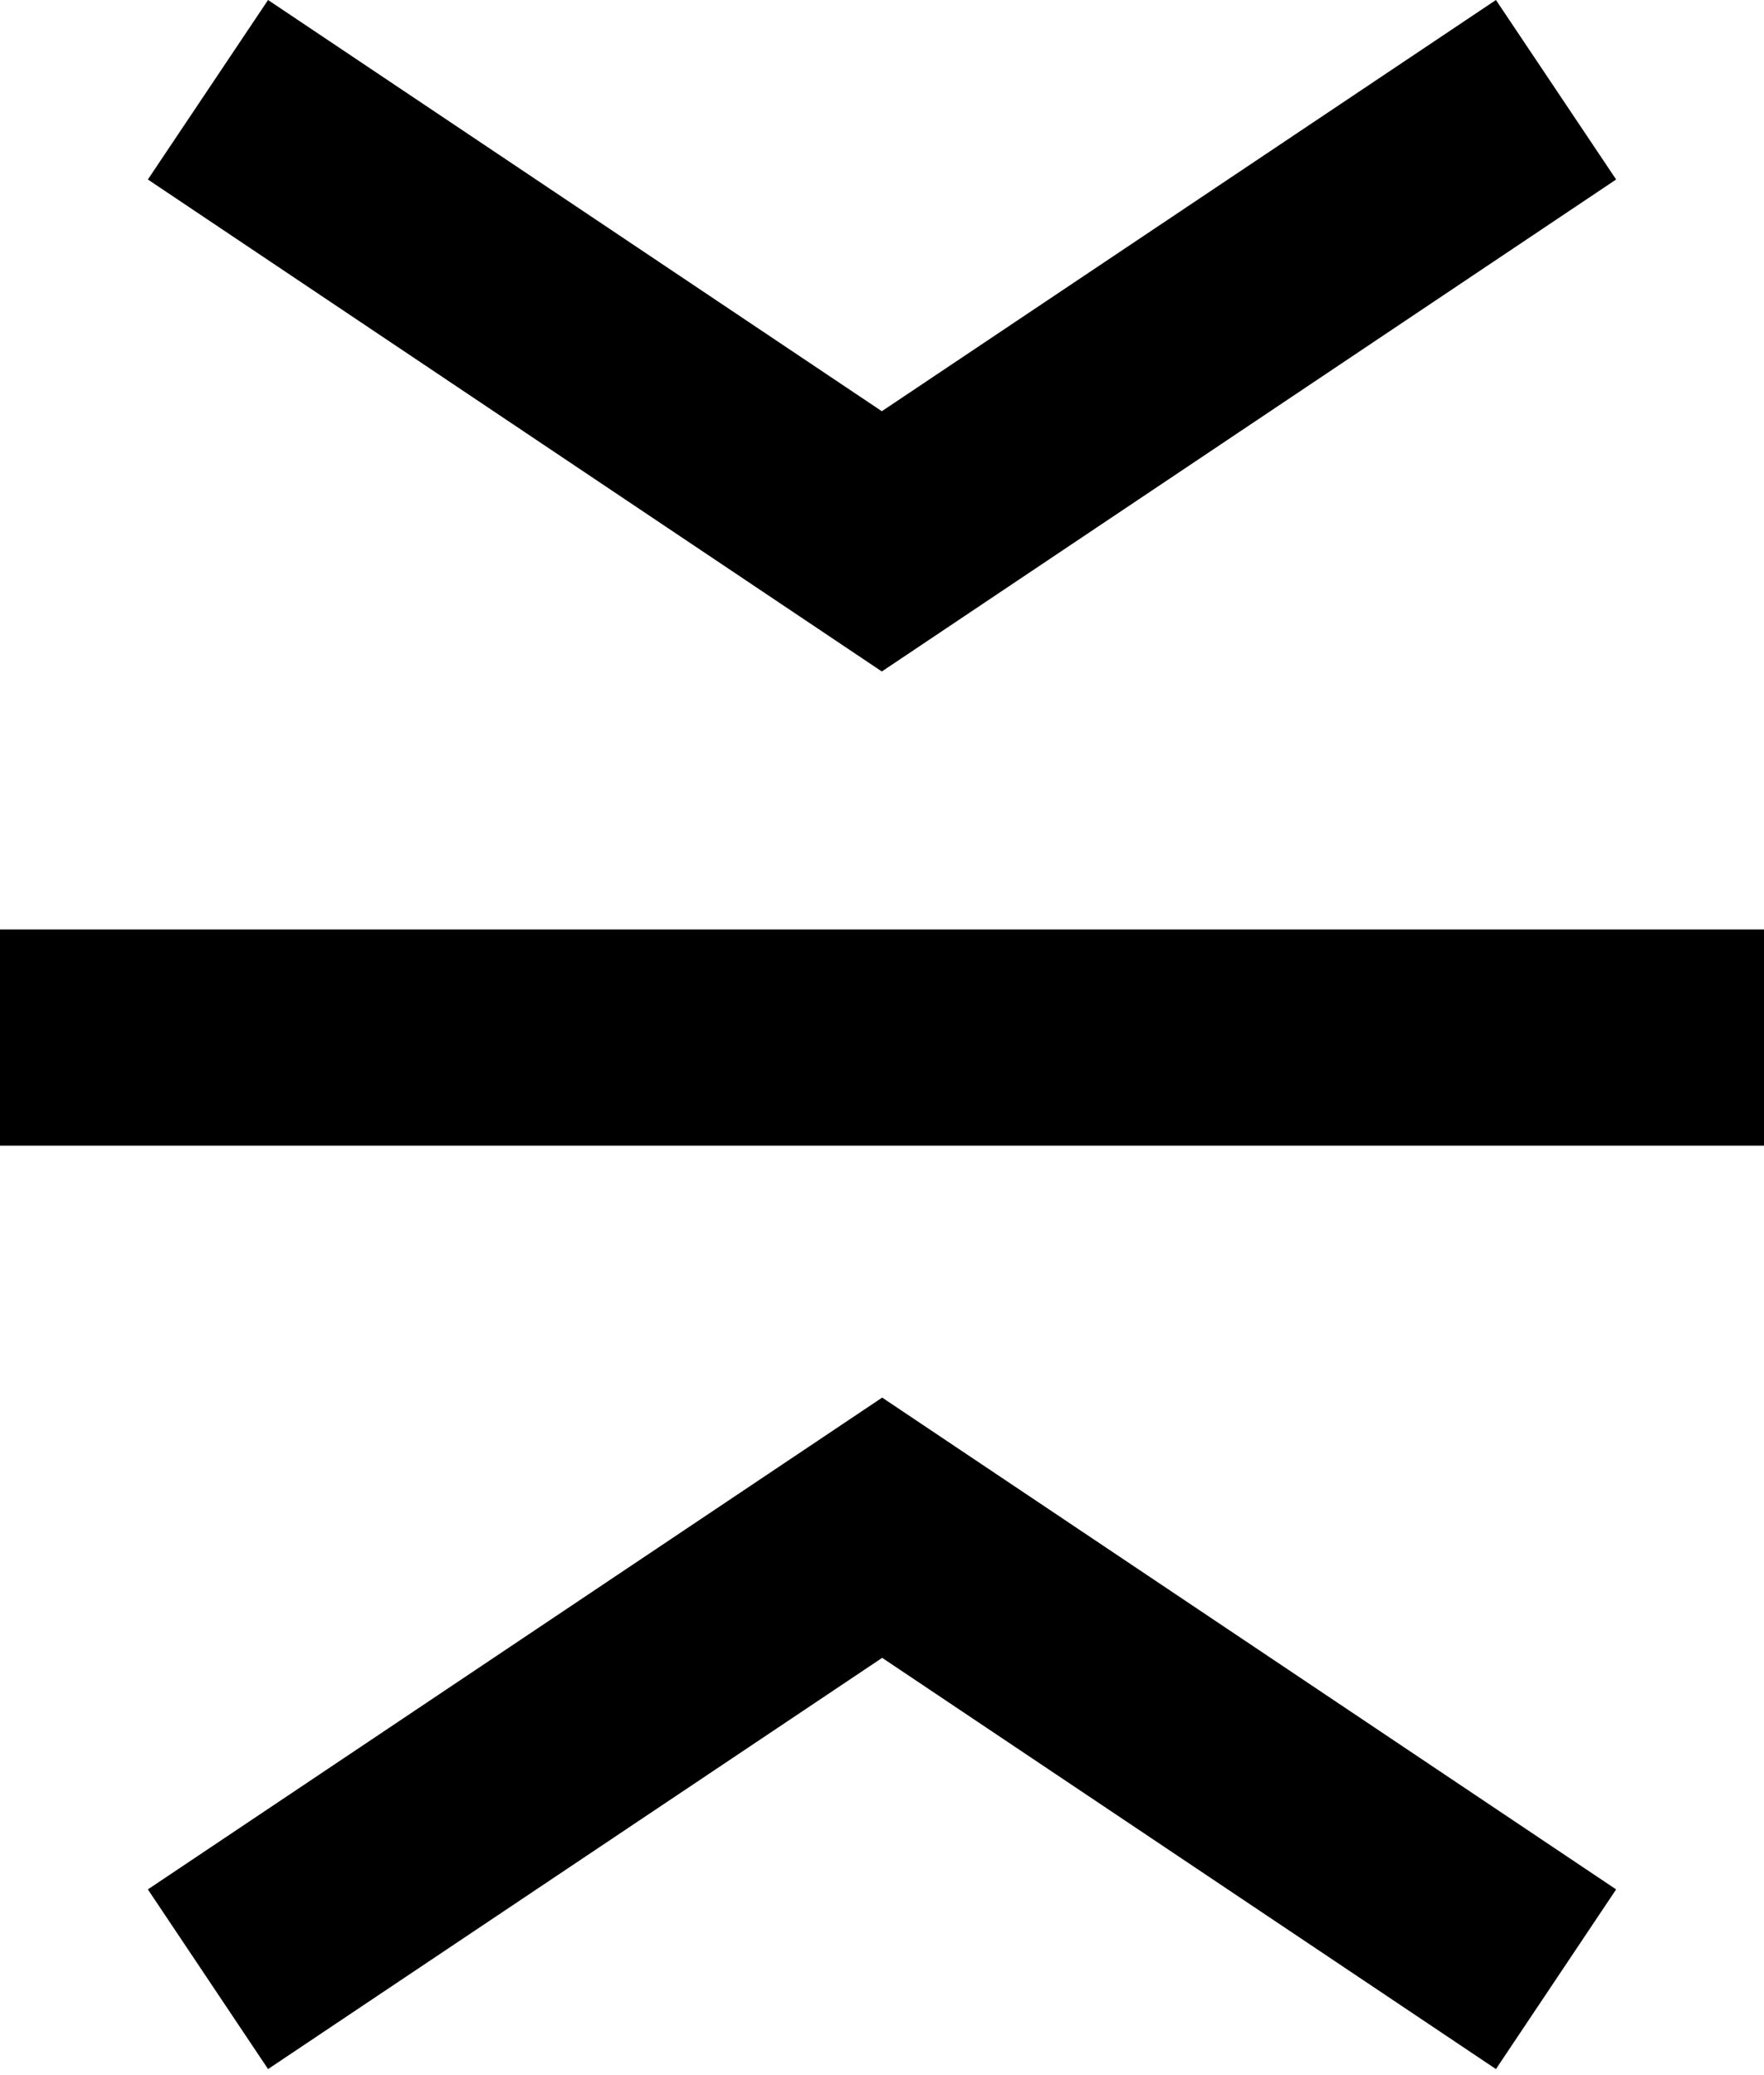 <svg id="Layer_1" data-name="Layer 1" xmlns="http://www.w3.org/2000/svg" viewBox="0 0 102 120"><polygon points="15.5 119.65 8.55 109.26 51.01 80.82 93.45 109.26 86.5 119.65 51.01 95.87 15.5 119.65"/><polygon points="86.5 0 93.45 10.38 50.99 38.83 8.55 10.38 15.5 0 50.99 23.78 86.5 0"/><rect y="53.75" width="102" height="12.5"/></svg>